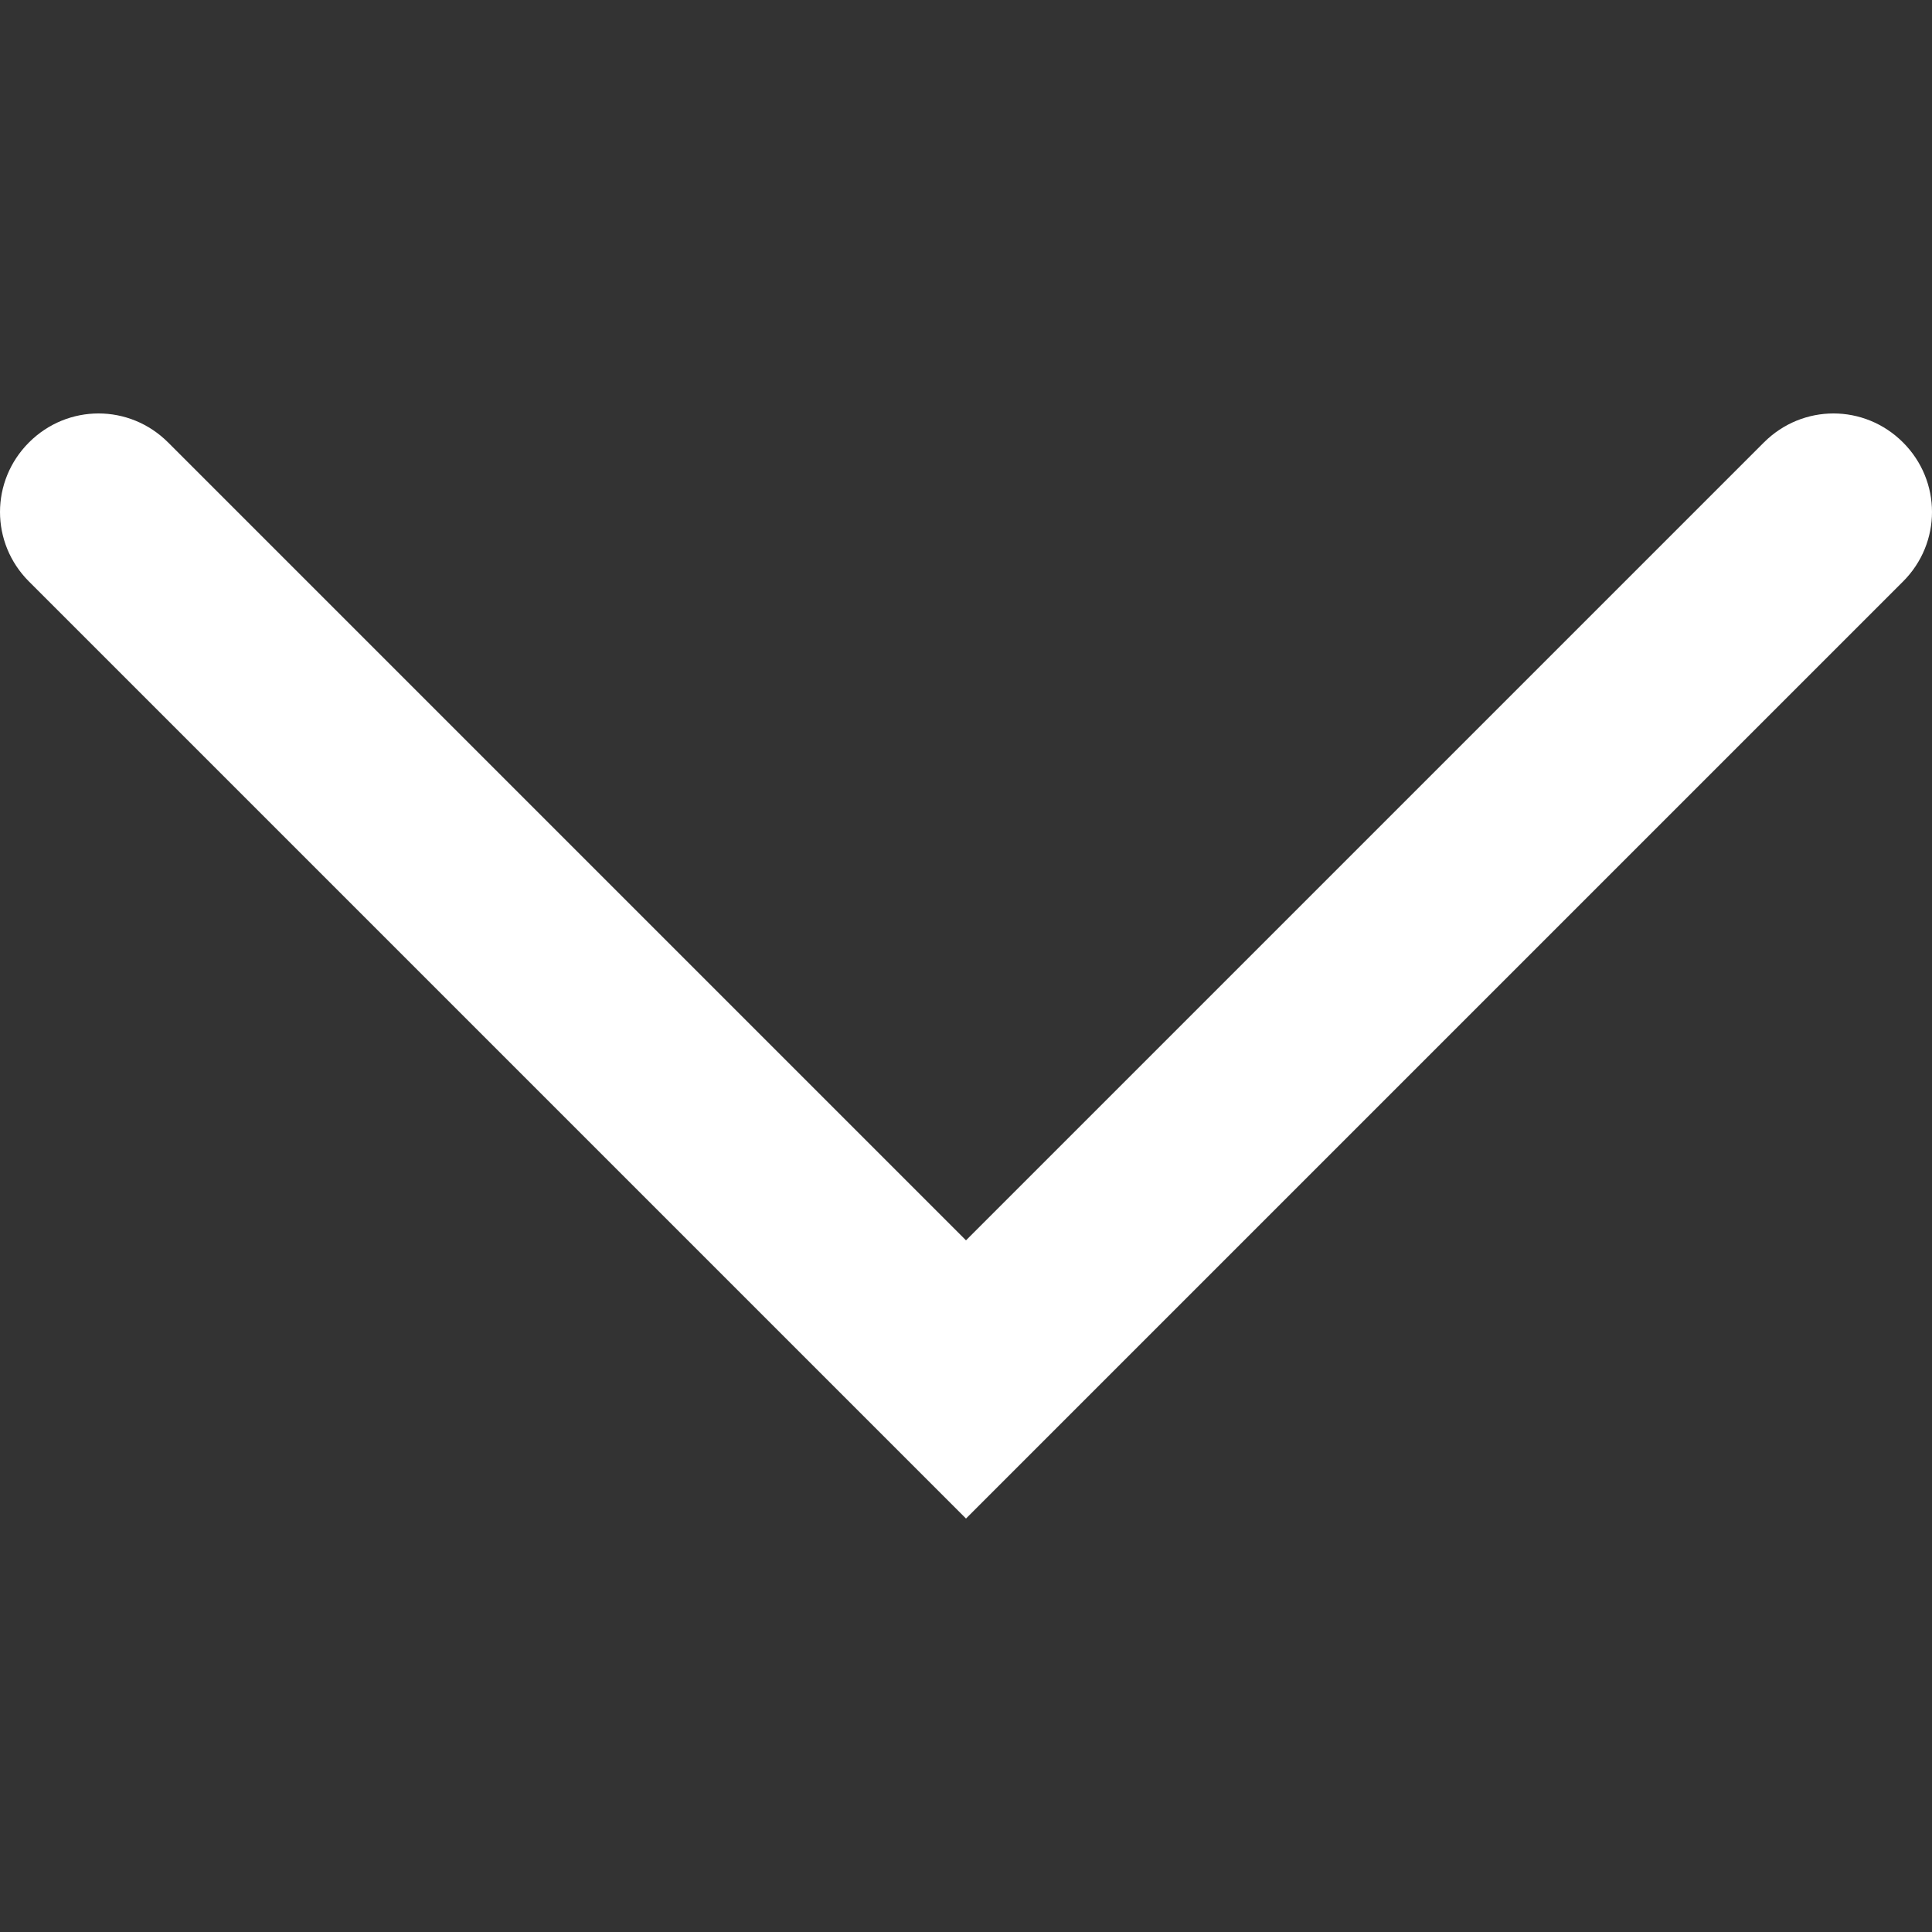 <?xml version="1.0" encoding="utf-8"?>
<!-- Generator: Adobe Illustrator 19.0.0, SVG Export Plug-In . SVG Version: 6.00 Build 0)  -->
<svg version="1.1" id="USPS_x5F_Blue_x5F_295C" xmlns="http://www.w3.org/2000/svg" xmlns:xlink="http://www.w3.org/1999/xlink"
	 x="0px" y="0px" viewBox="0 0 100 100" style="enable-background:new 0 0 100 100;" xml:space="preserve">
<rect x="0" y="0" width="100" height="100" fill="#333333" stroke="none"/>
<style type="text/css">
	.st0{fill:#FFFFFF;}
</style>
<path class="st0" d="M0,26.5c0-1.3,0.5-2.6,1.5-3.6c2-2,5.2-2,7.2,0L50,64.2l41.3-41.3c2-2,5.2-2,7.2,0c2,2,2,5.2,0,7.2L50,78.6
	L1.5,30.1C0.5,29.1,0,27.8,0,26.5z"/>
</svg>
